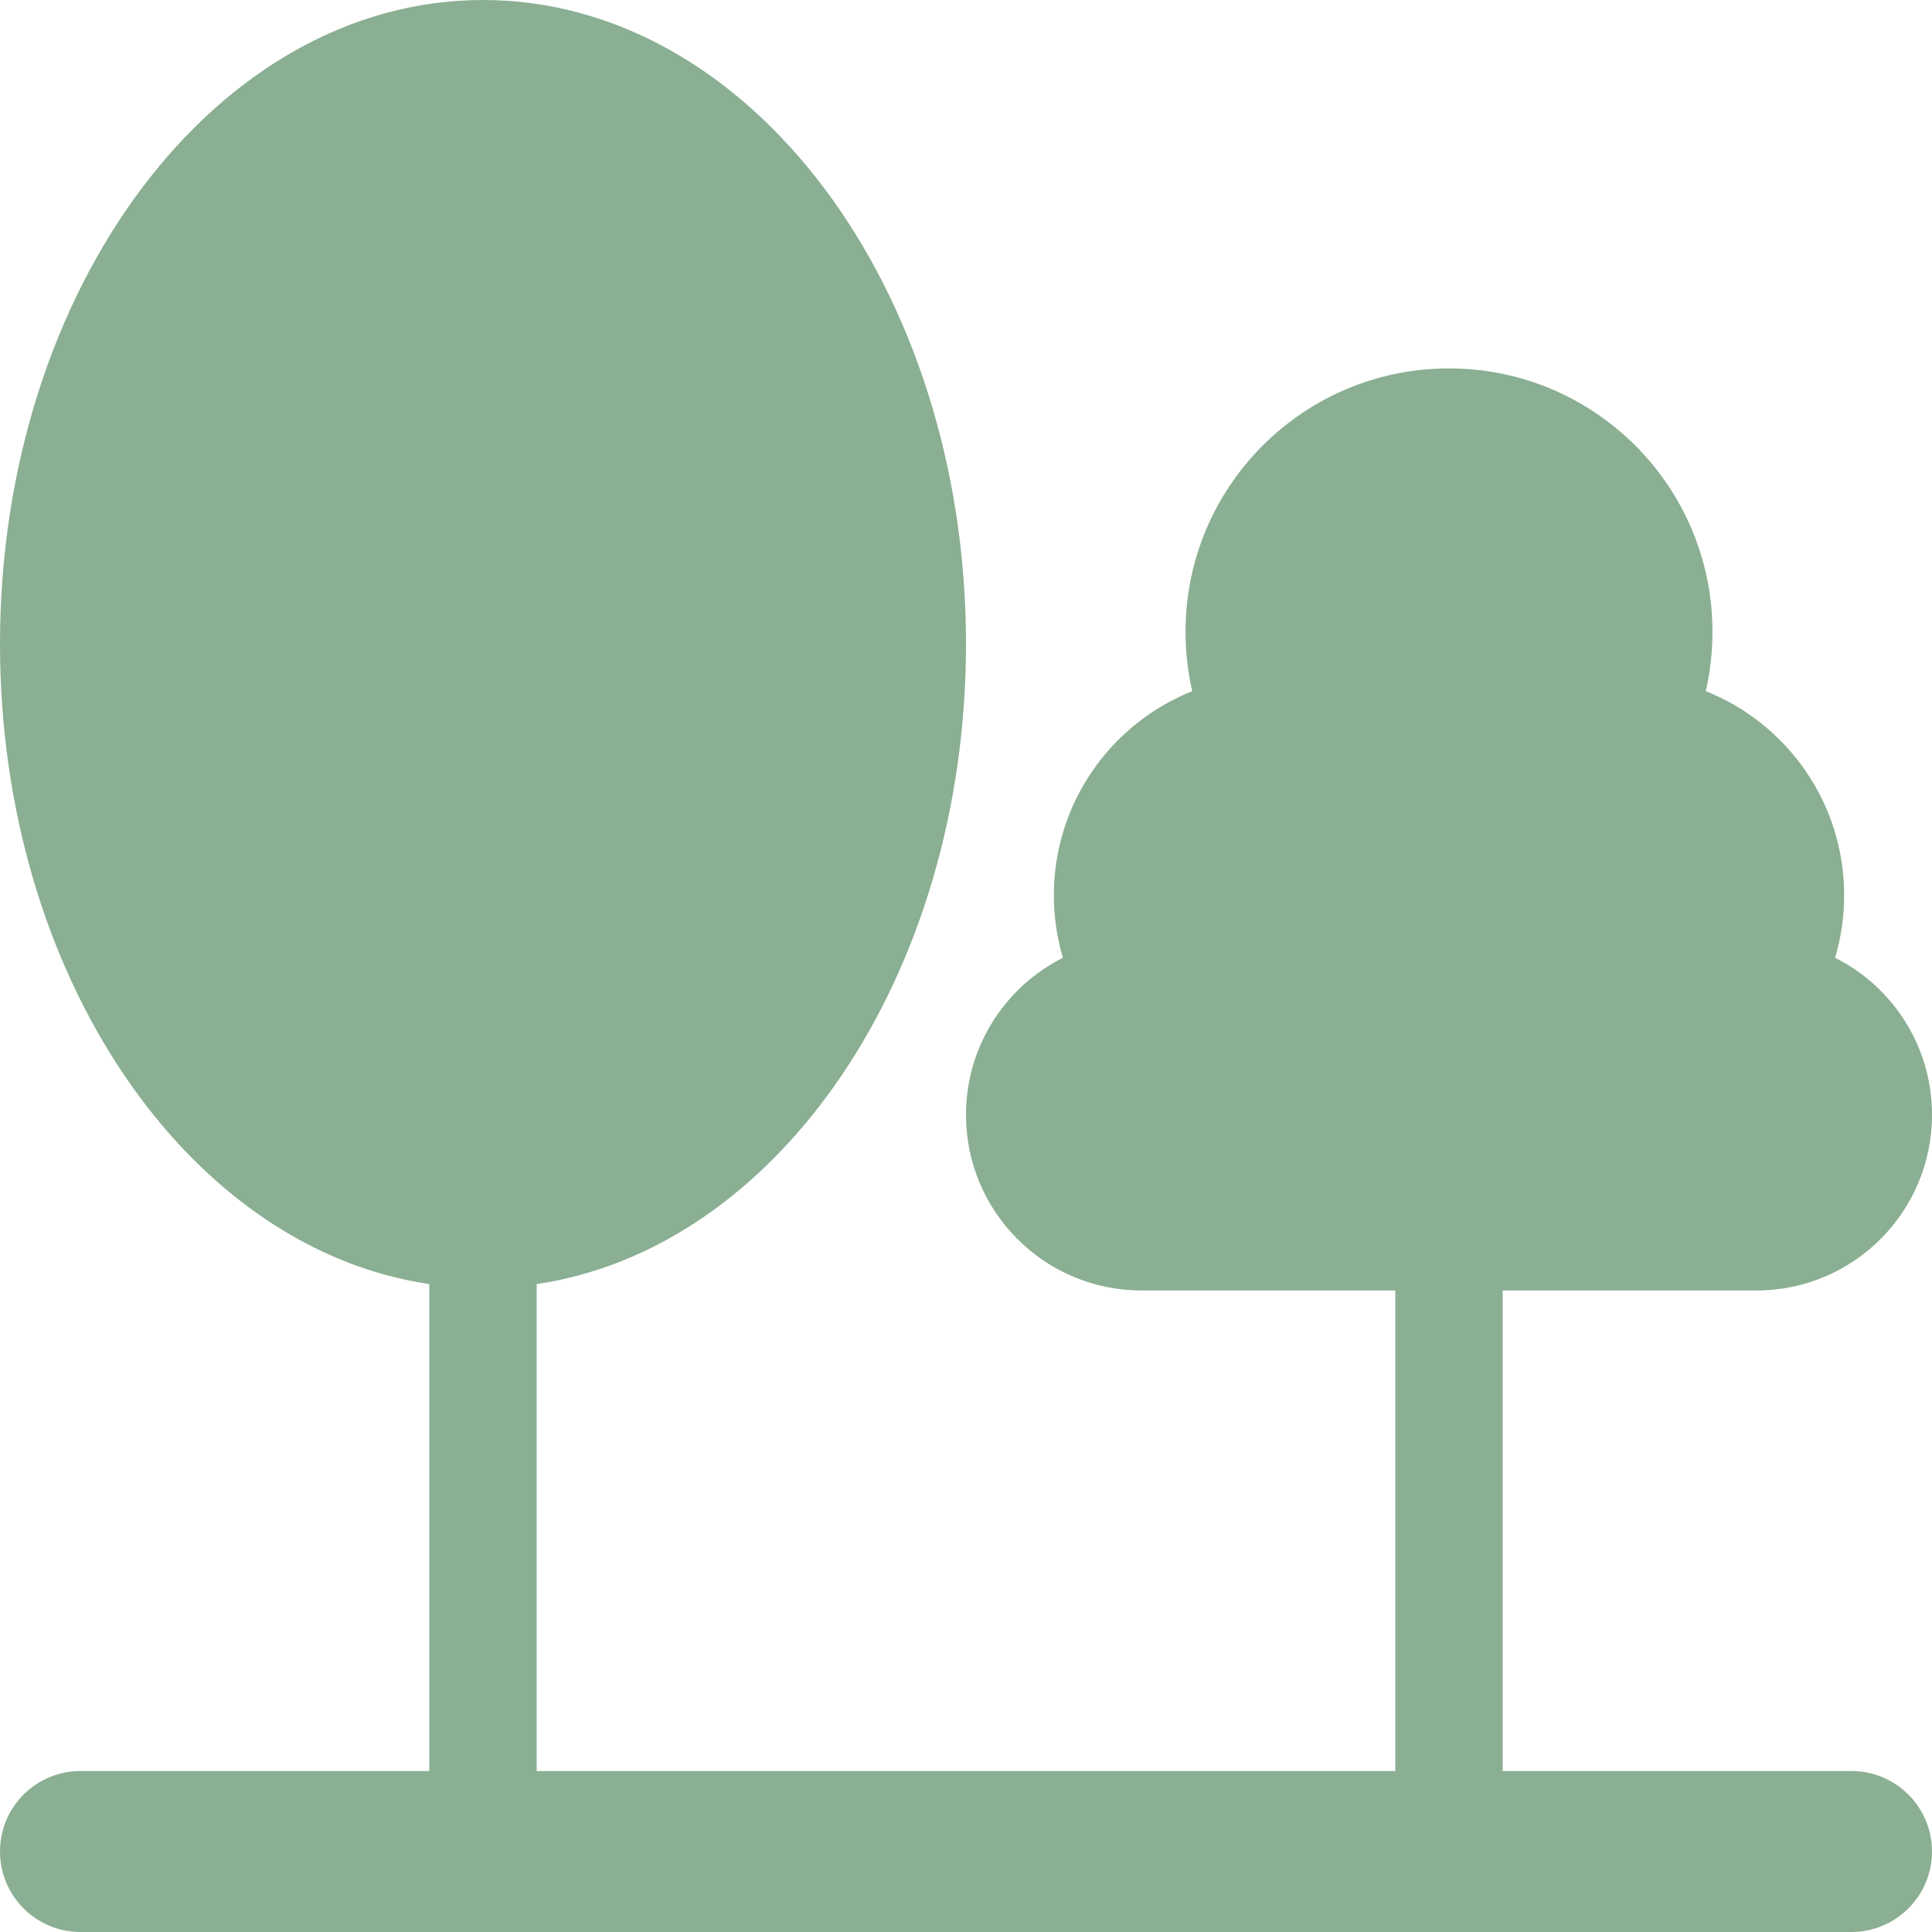 <svg width="19" height="19" viewBox="0 0 19 19" fill="none" xmlns="http://www.w3.org/2000/svg">
<g id="&#240;&#159;&#166;&#134; icon &#34;Forest&#34;">
<path id="Vector" fill-rule="evenodd" clip-rule="evenodd" d="M9.5 6.333C9.5 9.593 7.653 12.278 5.278 12.628V16.889V17.417H13.722V12.691H11.227C10.273 12.691 9.5 11.918 9.5 10.963C9.5 10.288 9.888 9.703 10.453 9.419C10.395 9.224 10.364 9.018 10.364 8.804C10.364 7.894 10.928 7.115 11.725 6.797C11.682 6.61 11.659 6.414 11.659 6.213C11.659 4.783 12.819 3.623 14.25 3.623C15.681 3.623 16.841 4.783 16.841 6.213C16.841 6.414 16.818 6.61 16.775 6.797C17.573 7.115 18.136 7.894 18.136 8.804C18.136 9.018 18.105 9.225 18.047 9.419C18.612 9.703 19 10.288 19 10.963C19 11.918 18.227 12.691 17.273 12.691H14.778V17.417H18.208C18.645 17.417 19 17.771 19 18.208C19 18.645 18.645 19 18.208 19H0.792C0.354 19 0 18.645 0 18.208C0 17.771 0.354 17.417 0.792 17.417H4.222V16.889V12.628C1.847 12.278 0 9.593 0 6.333C0 2.836 2.127 0 4.75 0C7.373 0 9.5 2.836 9.5 6.333Z" fill="#8AAF92"/>
</g>
</svg>

